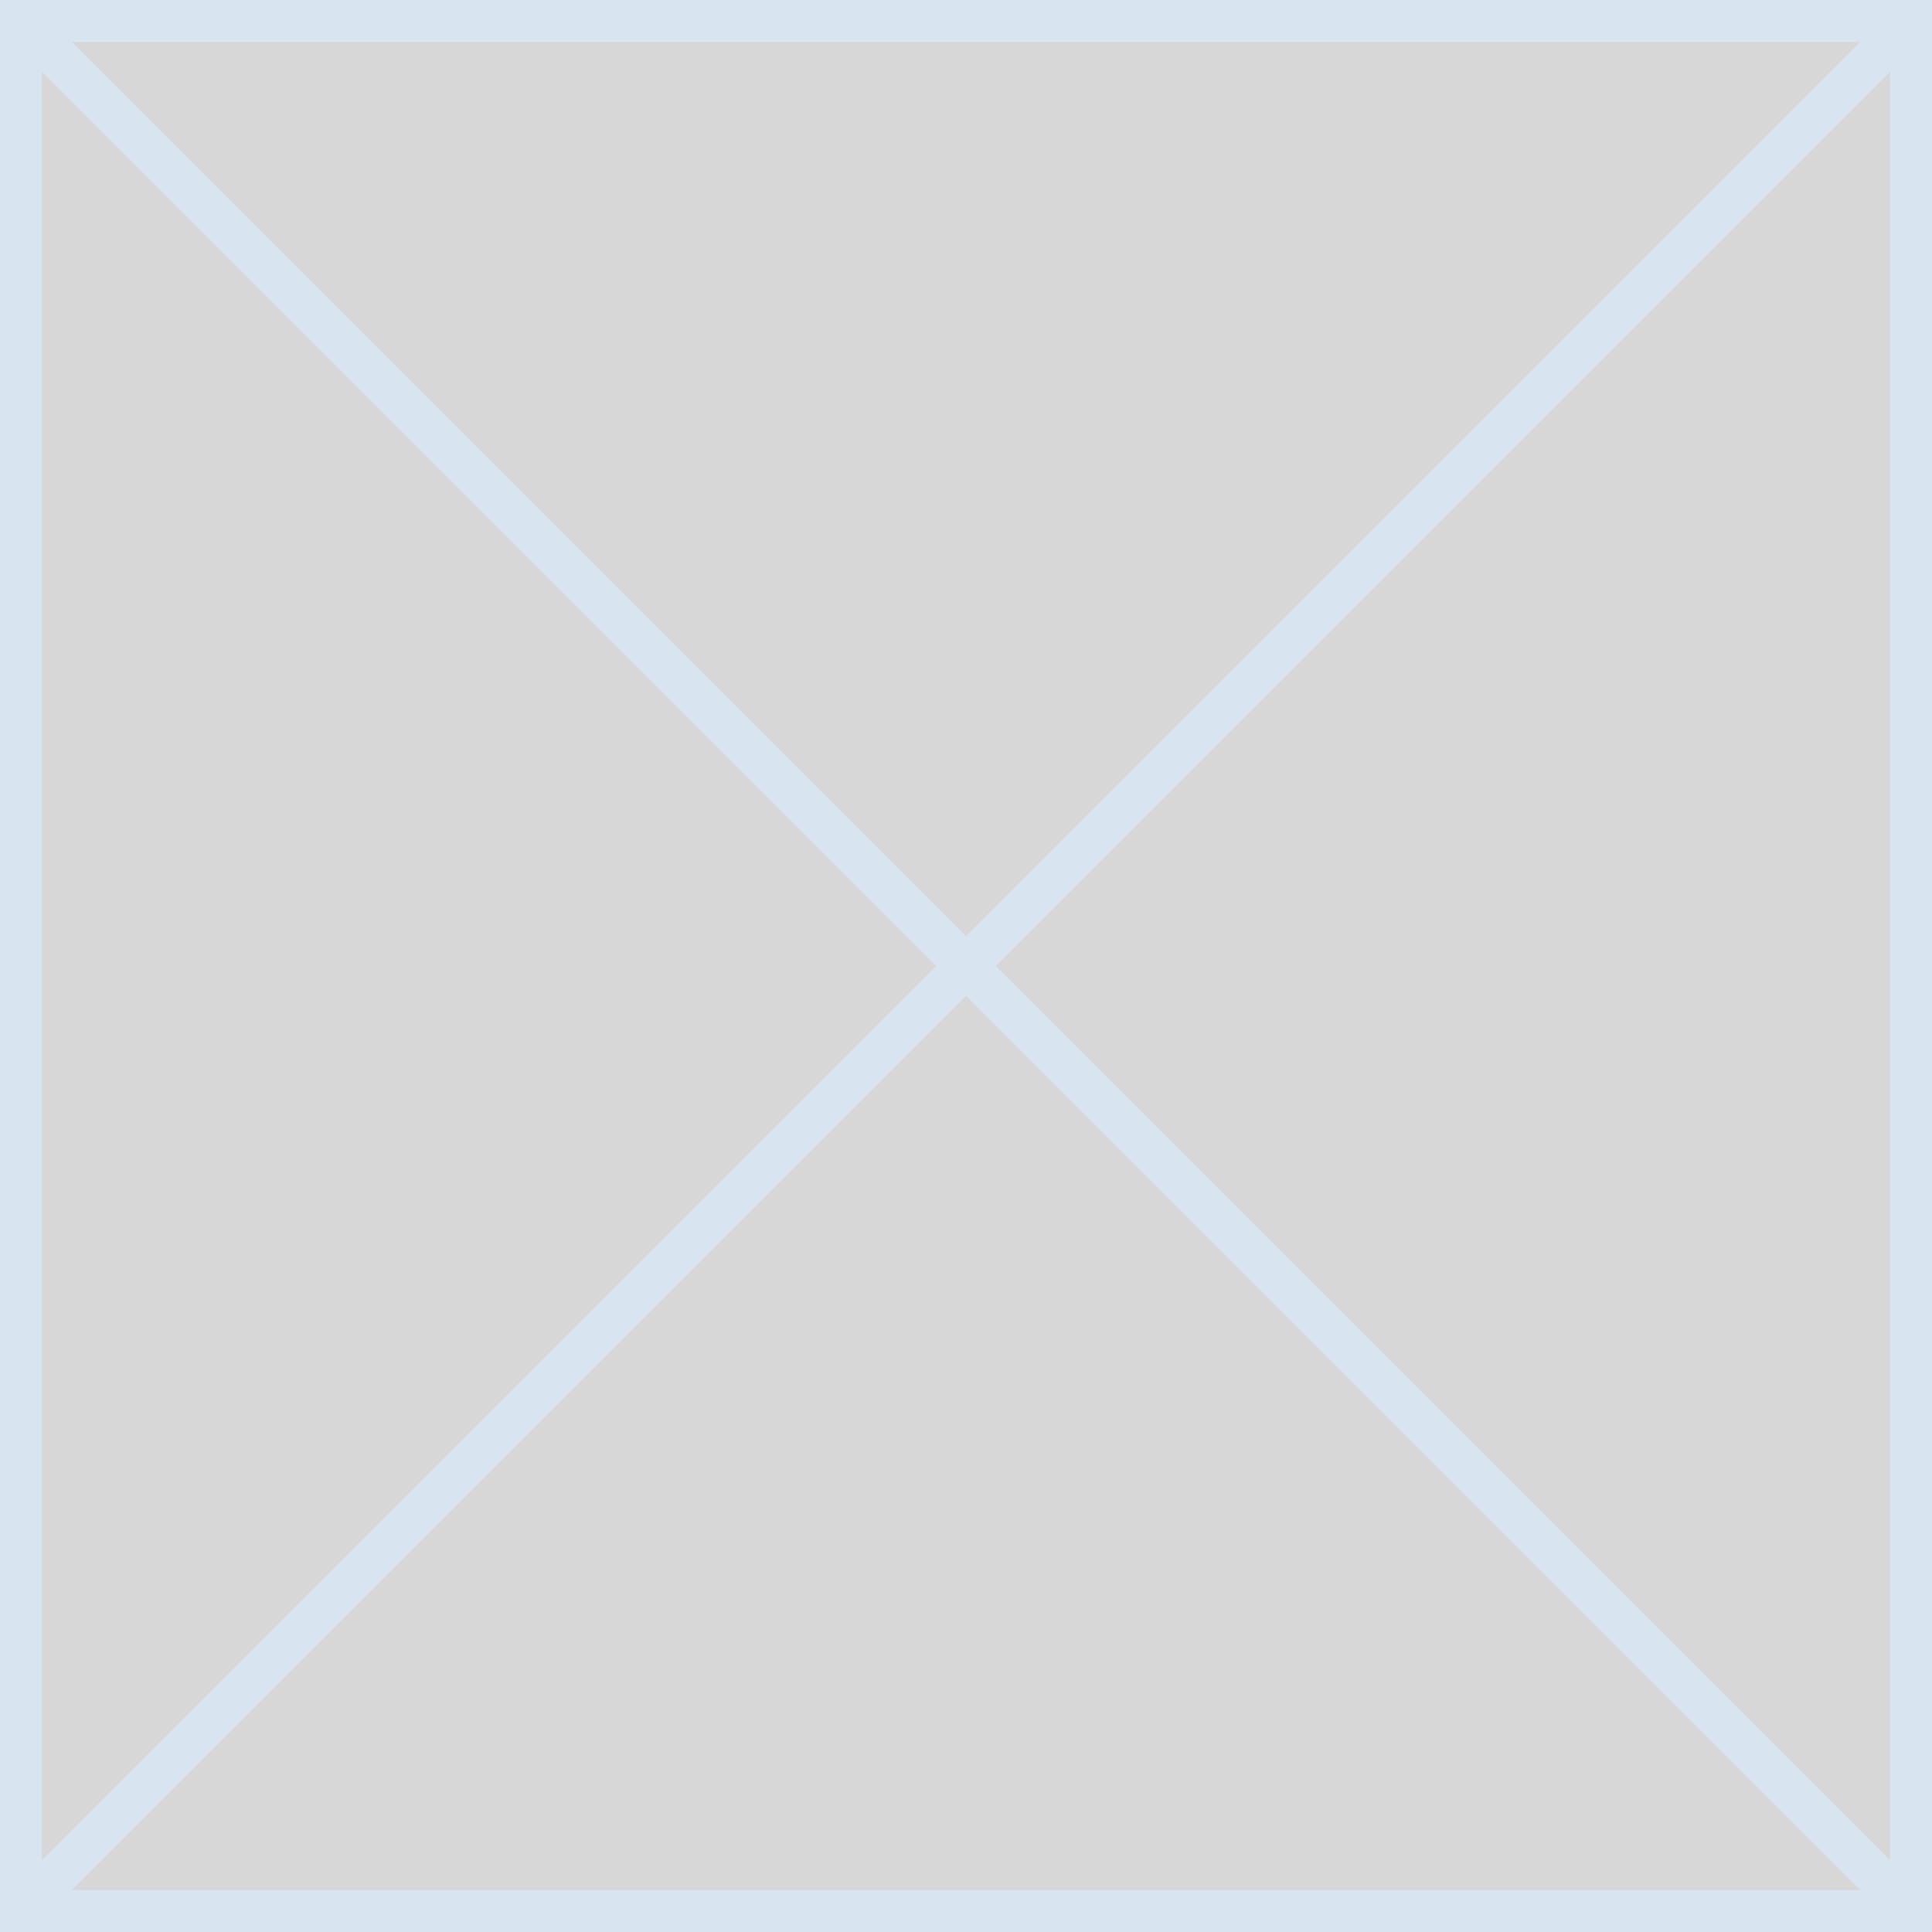 ﻿<?xml version="1.0" encoding="utf-8"?>
<svg version="1.1" xmlns:xlink="http://www.w3.org/1999/xlink" width="46px" height="46px" xmlns="http://www.w3.org/2000/svg">
  <g transform="matrix(1 0 0 1 -28 -1731 )">
    <path d="M 28.5 1731.5  L 73.5 1731.5  L 73.5 1776.5  L 28.5 1776.5  L 28.5 1731.5  Z " fill-rule="nonzero" fill="#d7d7d7" stroke="none" />
    <path d="M 28.5 1731.5  L 73.5 1731.5  L 73.5 1776.5  L 28.5 1776.5  L 28.5 1731.5  Z " stroke-width="1" stroke="#d8e5f1" fill="none" />
    <path d="M 28.354 1731.354  L 73.646 1776.646  M 73.646 1731.354  L 28.354 1776.646  " stroke-width="1" stroke="#d8e5f1" fill="none" />
  </g>
</svg>
